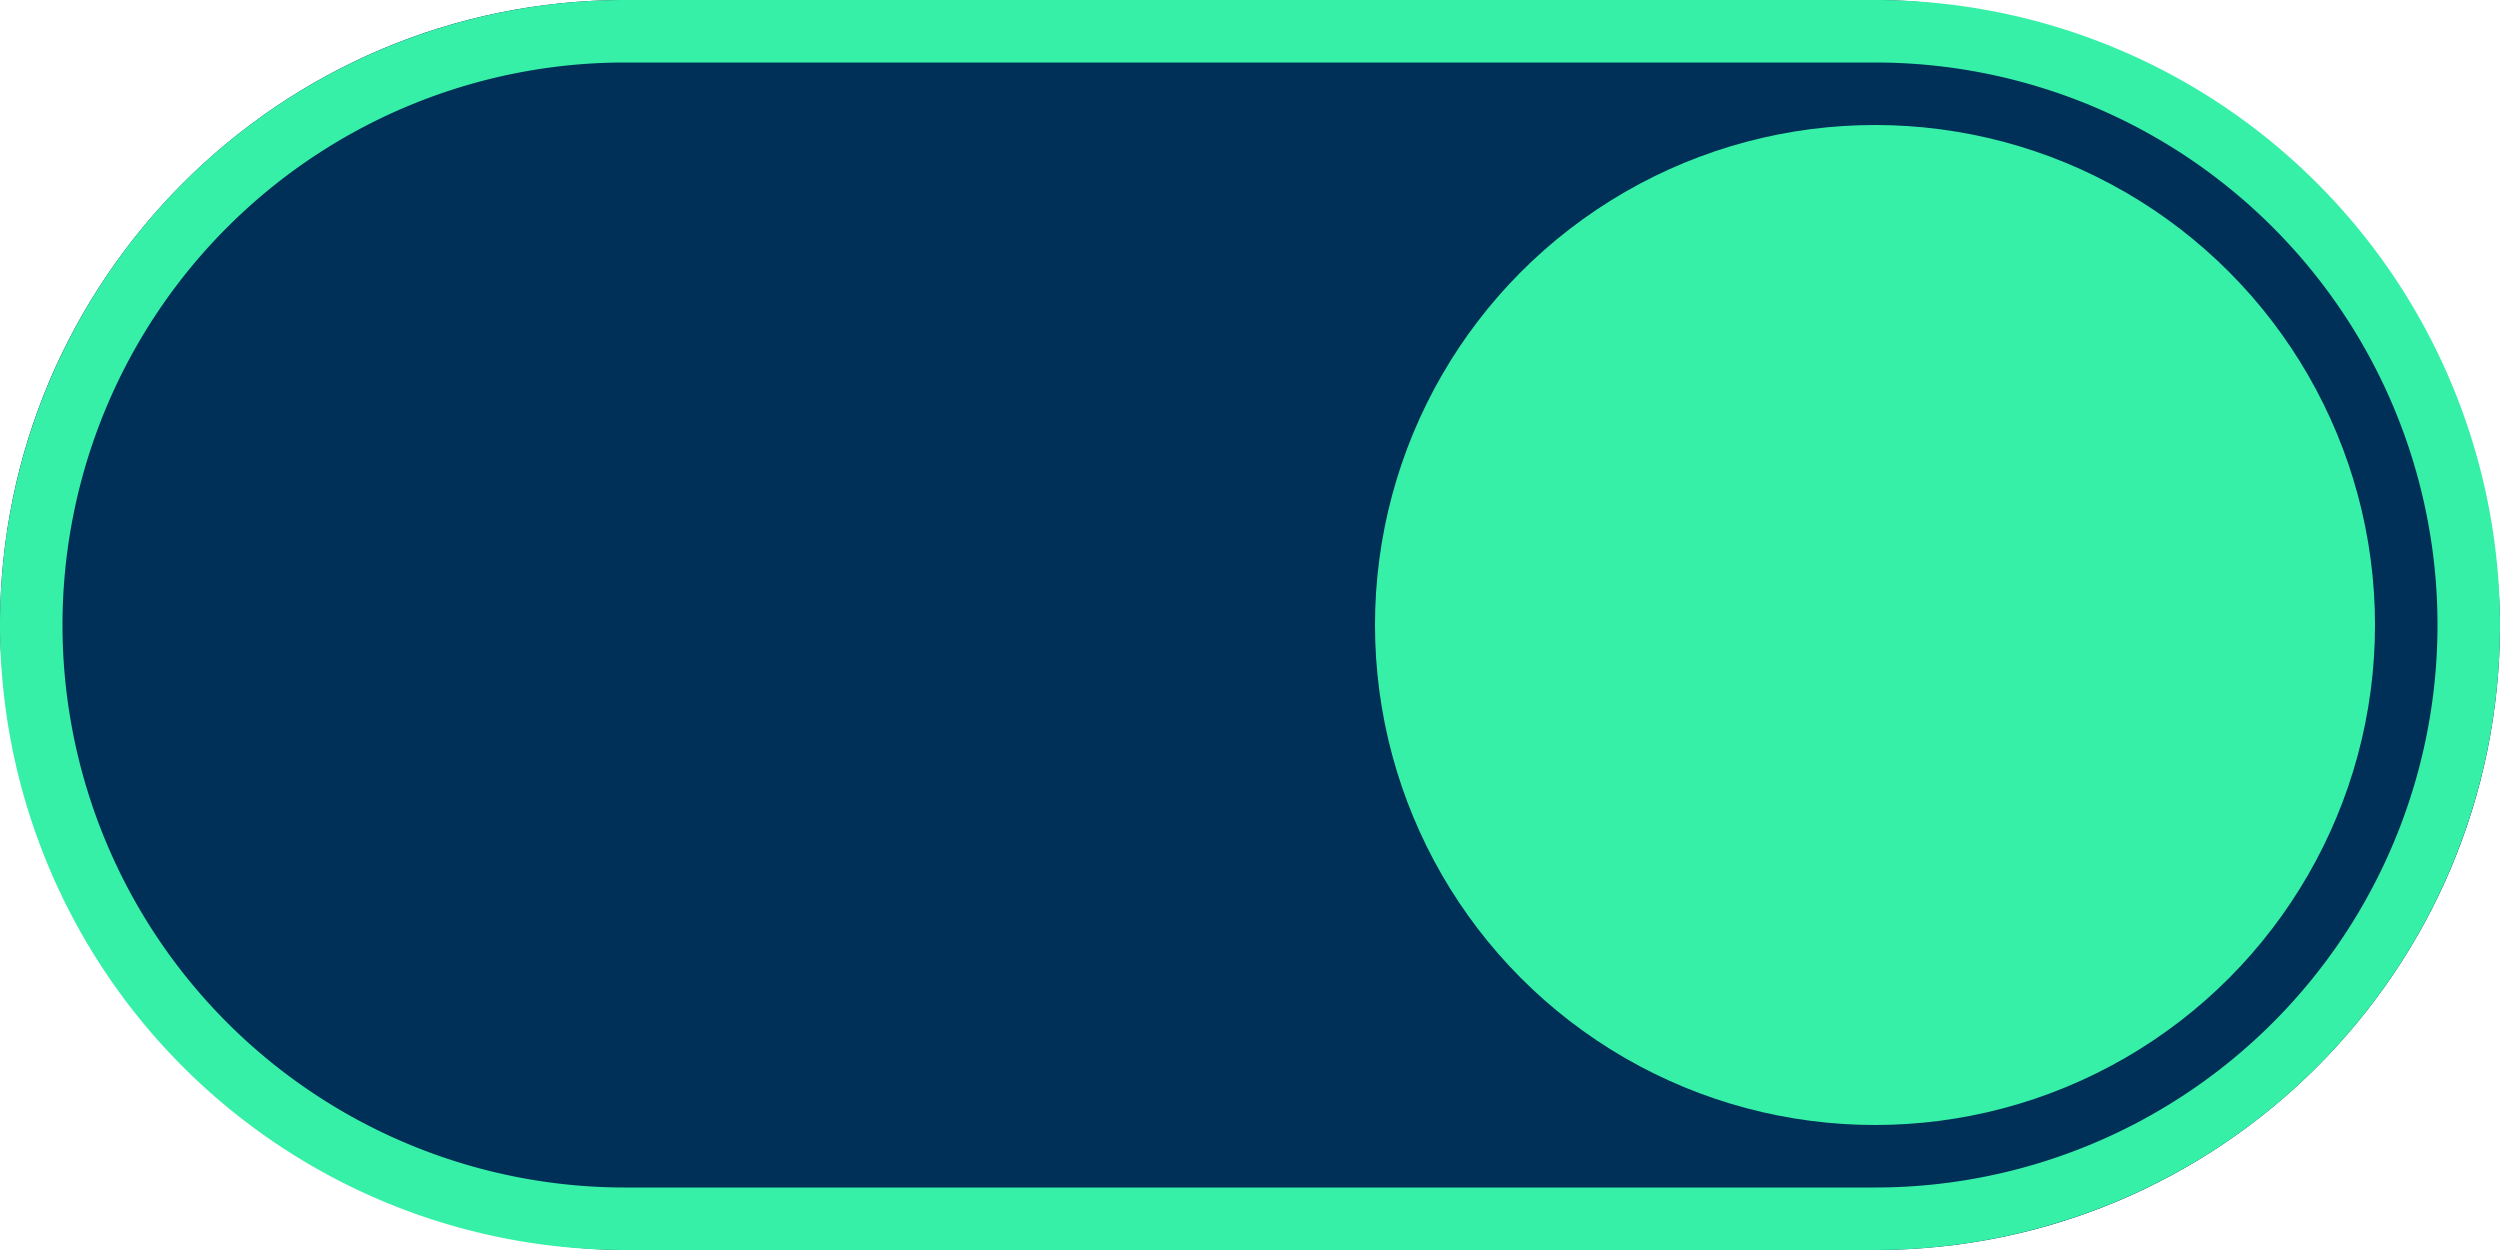 <svg xmlns="http://www.w3.org/2000/svg" width="40" height="20" viewBox="0 0 40 20"><g transform="translate(-87 -2433.403)"><rect width="40" height="20" rx="10" transform="translate(87 2433.403)" fill="#003057"/><path d="M10,1a9,9,0,0,0,0,18H30A9,9,0,0,0,30,1H10m0-1H30a10,10,0,0,1,0,20H10A10,10,0,0,1,10,0Z" transform="translate(87 2433.403)" fill="#37f0a8"/><circle cx="8" cy="8" r="8" transform="translate(109 2435.403)" fill="#37f0a8"/></g></svg>